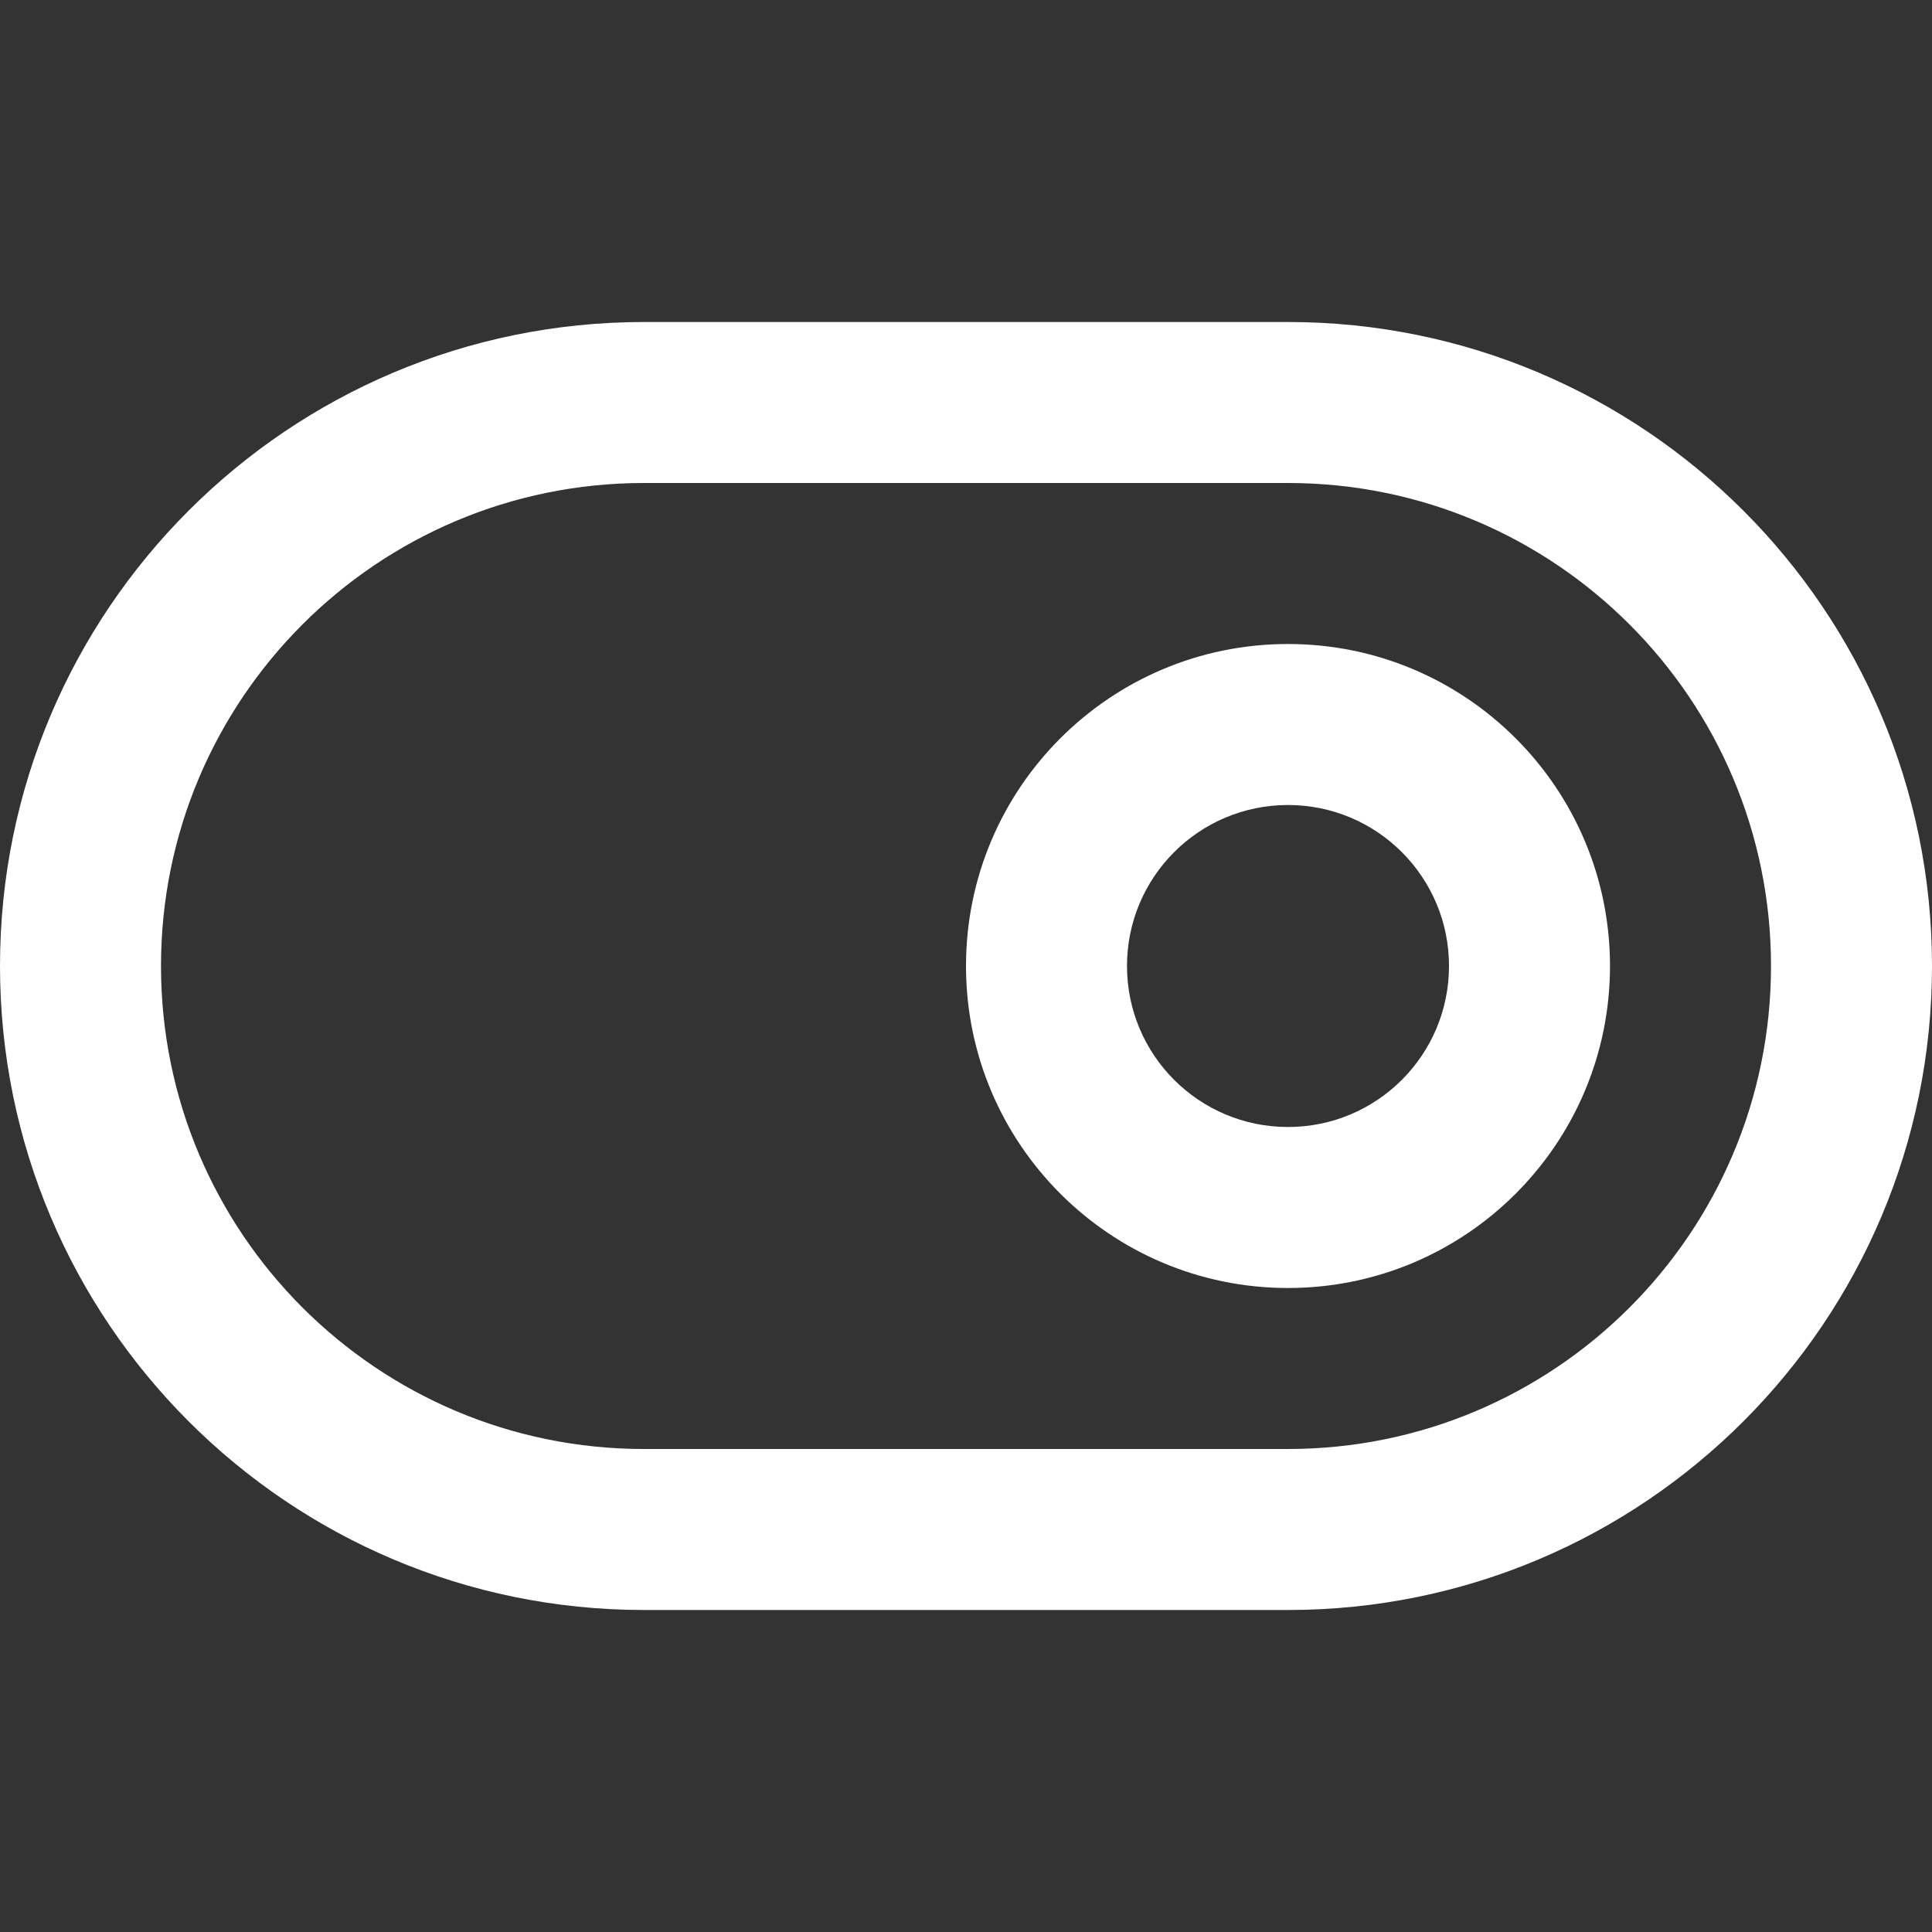 <svg xmlns="http://www.w3.org/2000/svg" width="24" height="24" viewBox="0 0 24 24" fill="none">
<rect x="0" y="0" width="24" height="24" fill="#333333" stroke="none"/>
<path fill-rule="evenodd" clip-rule="evenodd" d="M8 6C4.686 6 2 8.686 2 12C2 15.314 4.686 18 8 18H16C19.314 18 22 15.314 22 12C22 8.686 19.314 6 16 6H8ZM0 12C0 7.582 3.582 4 8 4H16C20.418 4 24 7.582 24 12C24 16.418 20.418 20 16 20H8C3.582 20 0 16.418 0 12Z" fill="#ffffff"/>
<path fill-rule="evenodd" clip-rule="evenodd" d="M16 10C14.895 10 14 10.895 14 12C14 13.105 14.895 14 16 14C17.105 14 18 13.105 18 12C18 10.895 17.105 10 16 10ZM12 12C12 9.791 13.791 8 16 8C18.209 8 20 9.791 20 12C20 14.209 18.209 16 16 16C13.791 16 12 14.209 12 12Z" fill="#ffffff"/>
</svg>